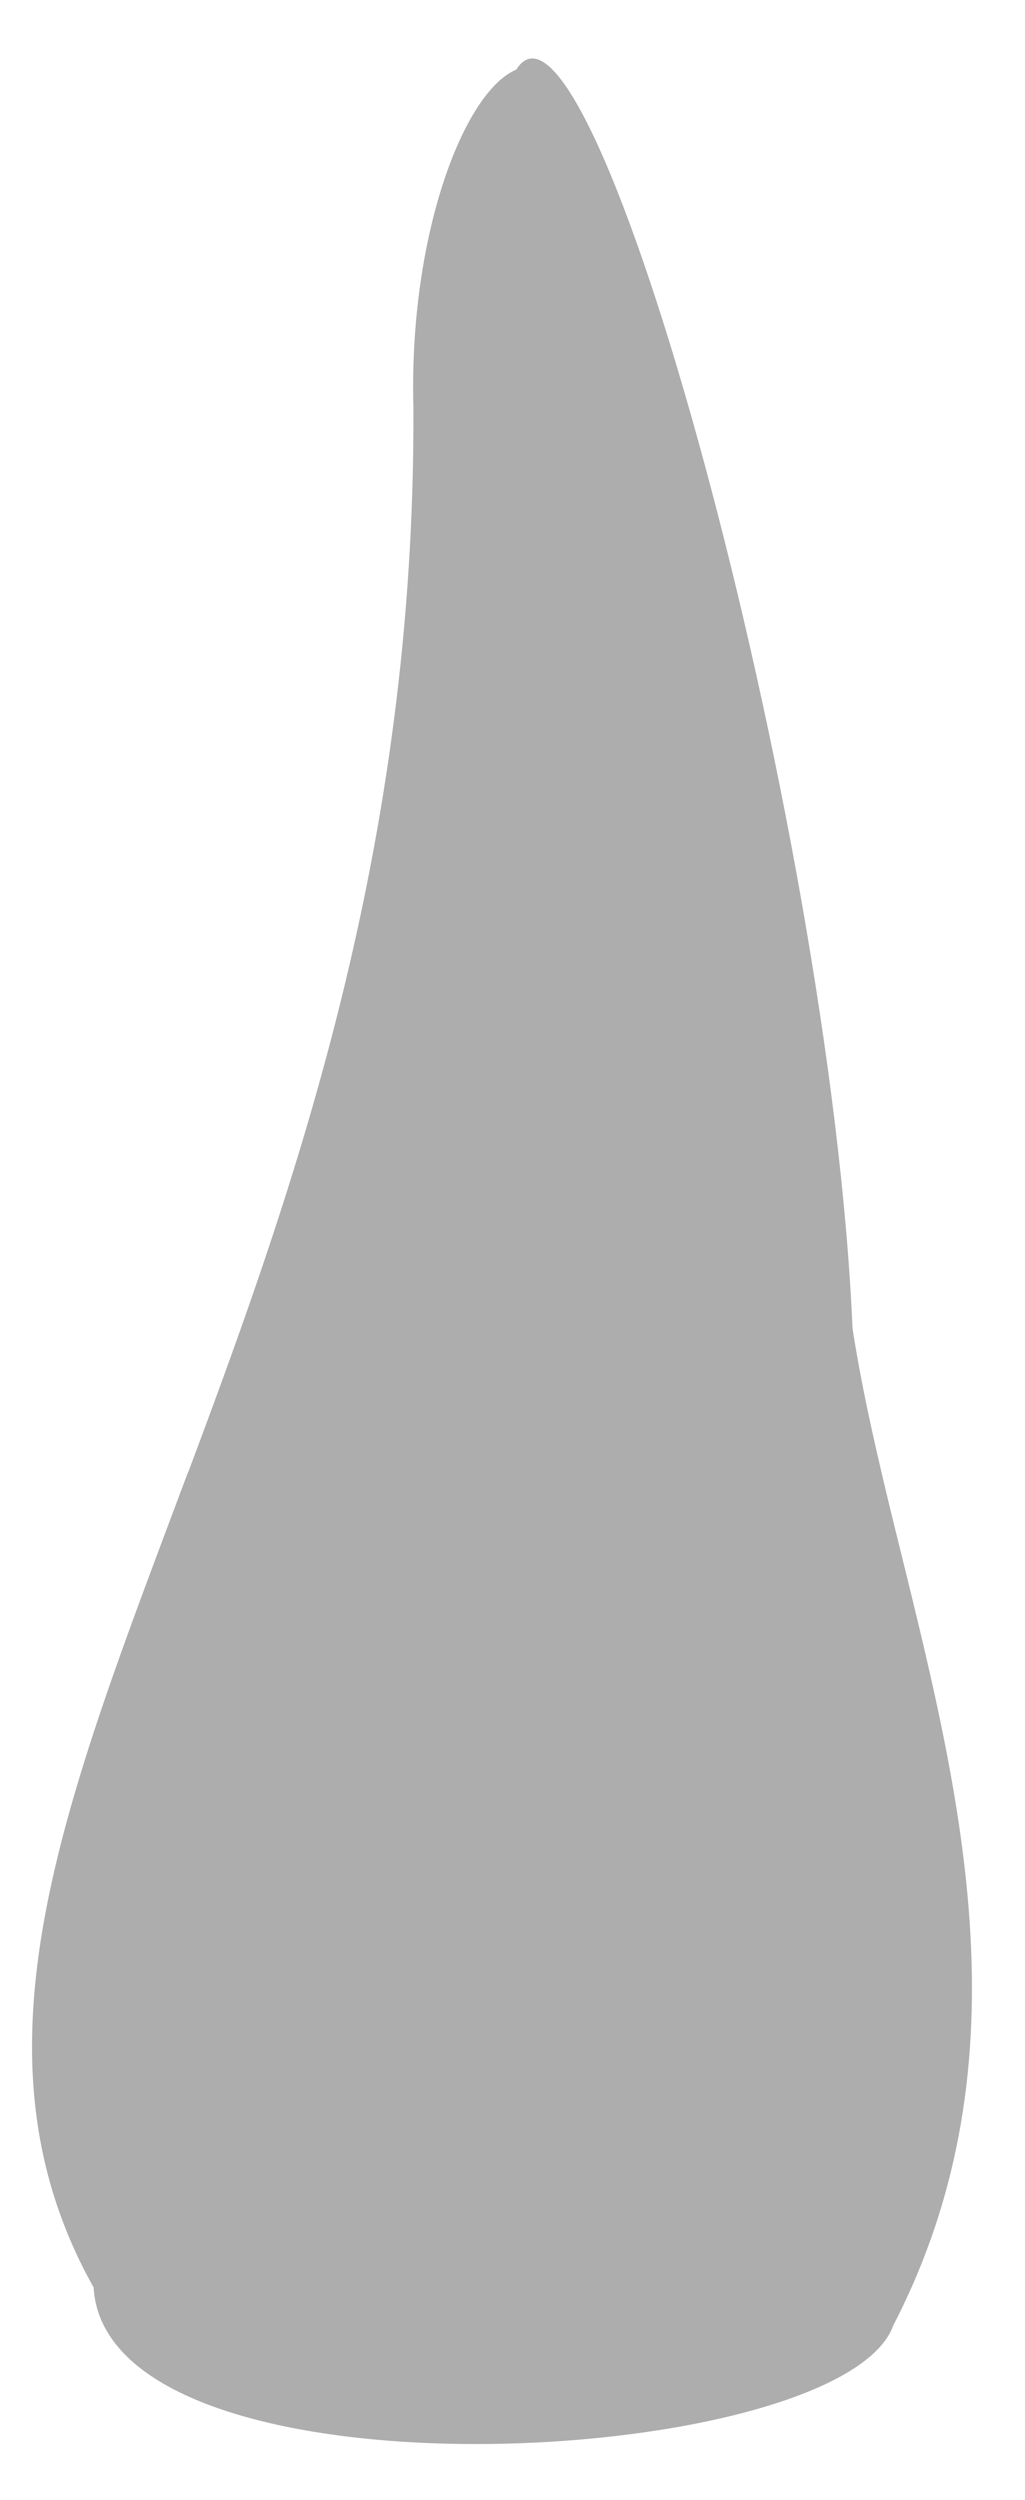 <svg width="16" height="39" viewBox="0 0 16 39" fill="none" xmlns="http://www.w3.org/2000/svg">
<path d="M13.988 23.917C13.719 22.819 13.467 21.756 13.308 20.725C12.967 12.783 9.231 -0.777 8.059 1.086C7.235 1.431 6.382 3.684 6.453 6.346C6.487 13.224 4.592 18.556 2.932 22.983C4.466 21.903 6.558 20.805 8.718 20.805C10.555 20.801 12.442 22.26 13.988 23.917Z" fill="#ADADAD" />
<path d="M1.461 35.685C1.667 39.175 13.152 38.515 13.946 36.274C16.106 32.095 14.947 27.823 13.988 23.913C12.438 22.256 10.555 20.797 8.718 20.797C6.563 20.797 4.47 21.898 2.932 22.975C1.011 28.104 -0.599 32.011 1.461 35.685Z" fill="#ADADAD" />
<path opacity="0.1" d="M5.546 28.84C5.113 29.984 3.643 34.028 3.117 37.464C3.638 37.678 4.256 37.834 4.928 37.943C4.416 34.1 5.302 30.013 5.588 28.848C5.639 28.638 5.626 28.634 5.546 28.84Z" fill="#ADADAD" />
<path opacity="0.1" d="M10.778 30.307C10.799 31.417 10.845 35.147 10.551 37.871C10.925 37.804 11.286 37.728 11.618 37.64C11.727 34.15 11.089 31.241 10.853 30.303C10.799 30.093 10.774 30.097 10.778 30.307Z" fill="#ADADAD" />
</svg>
